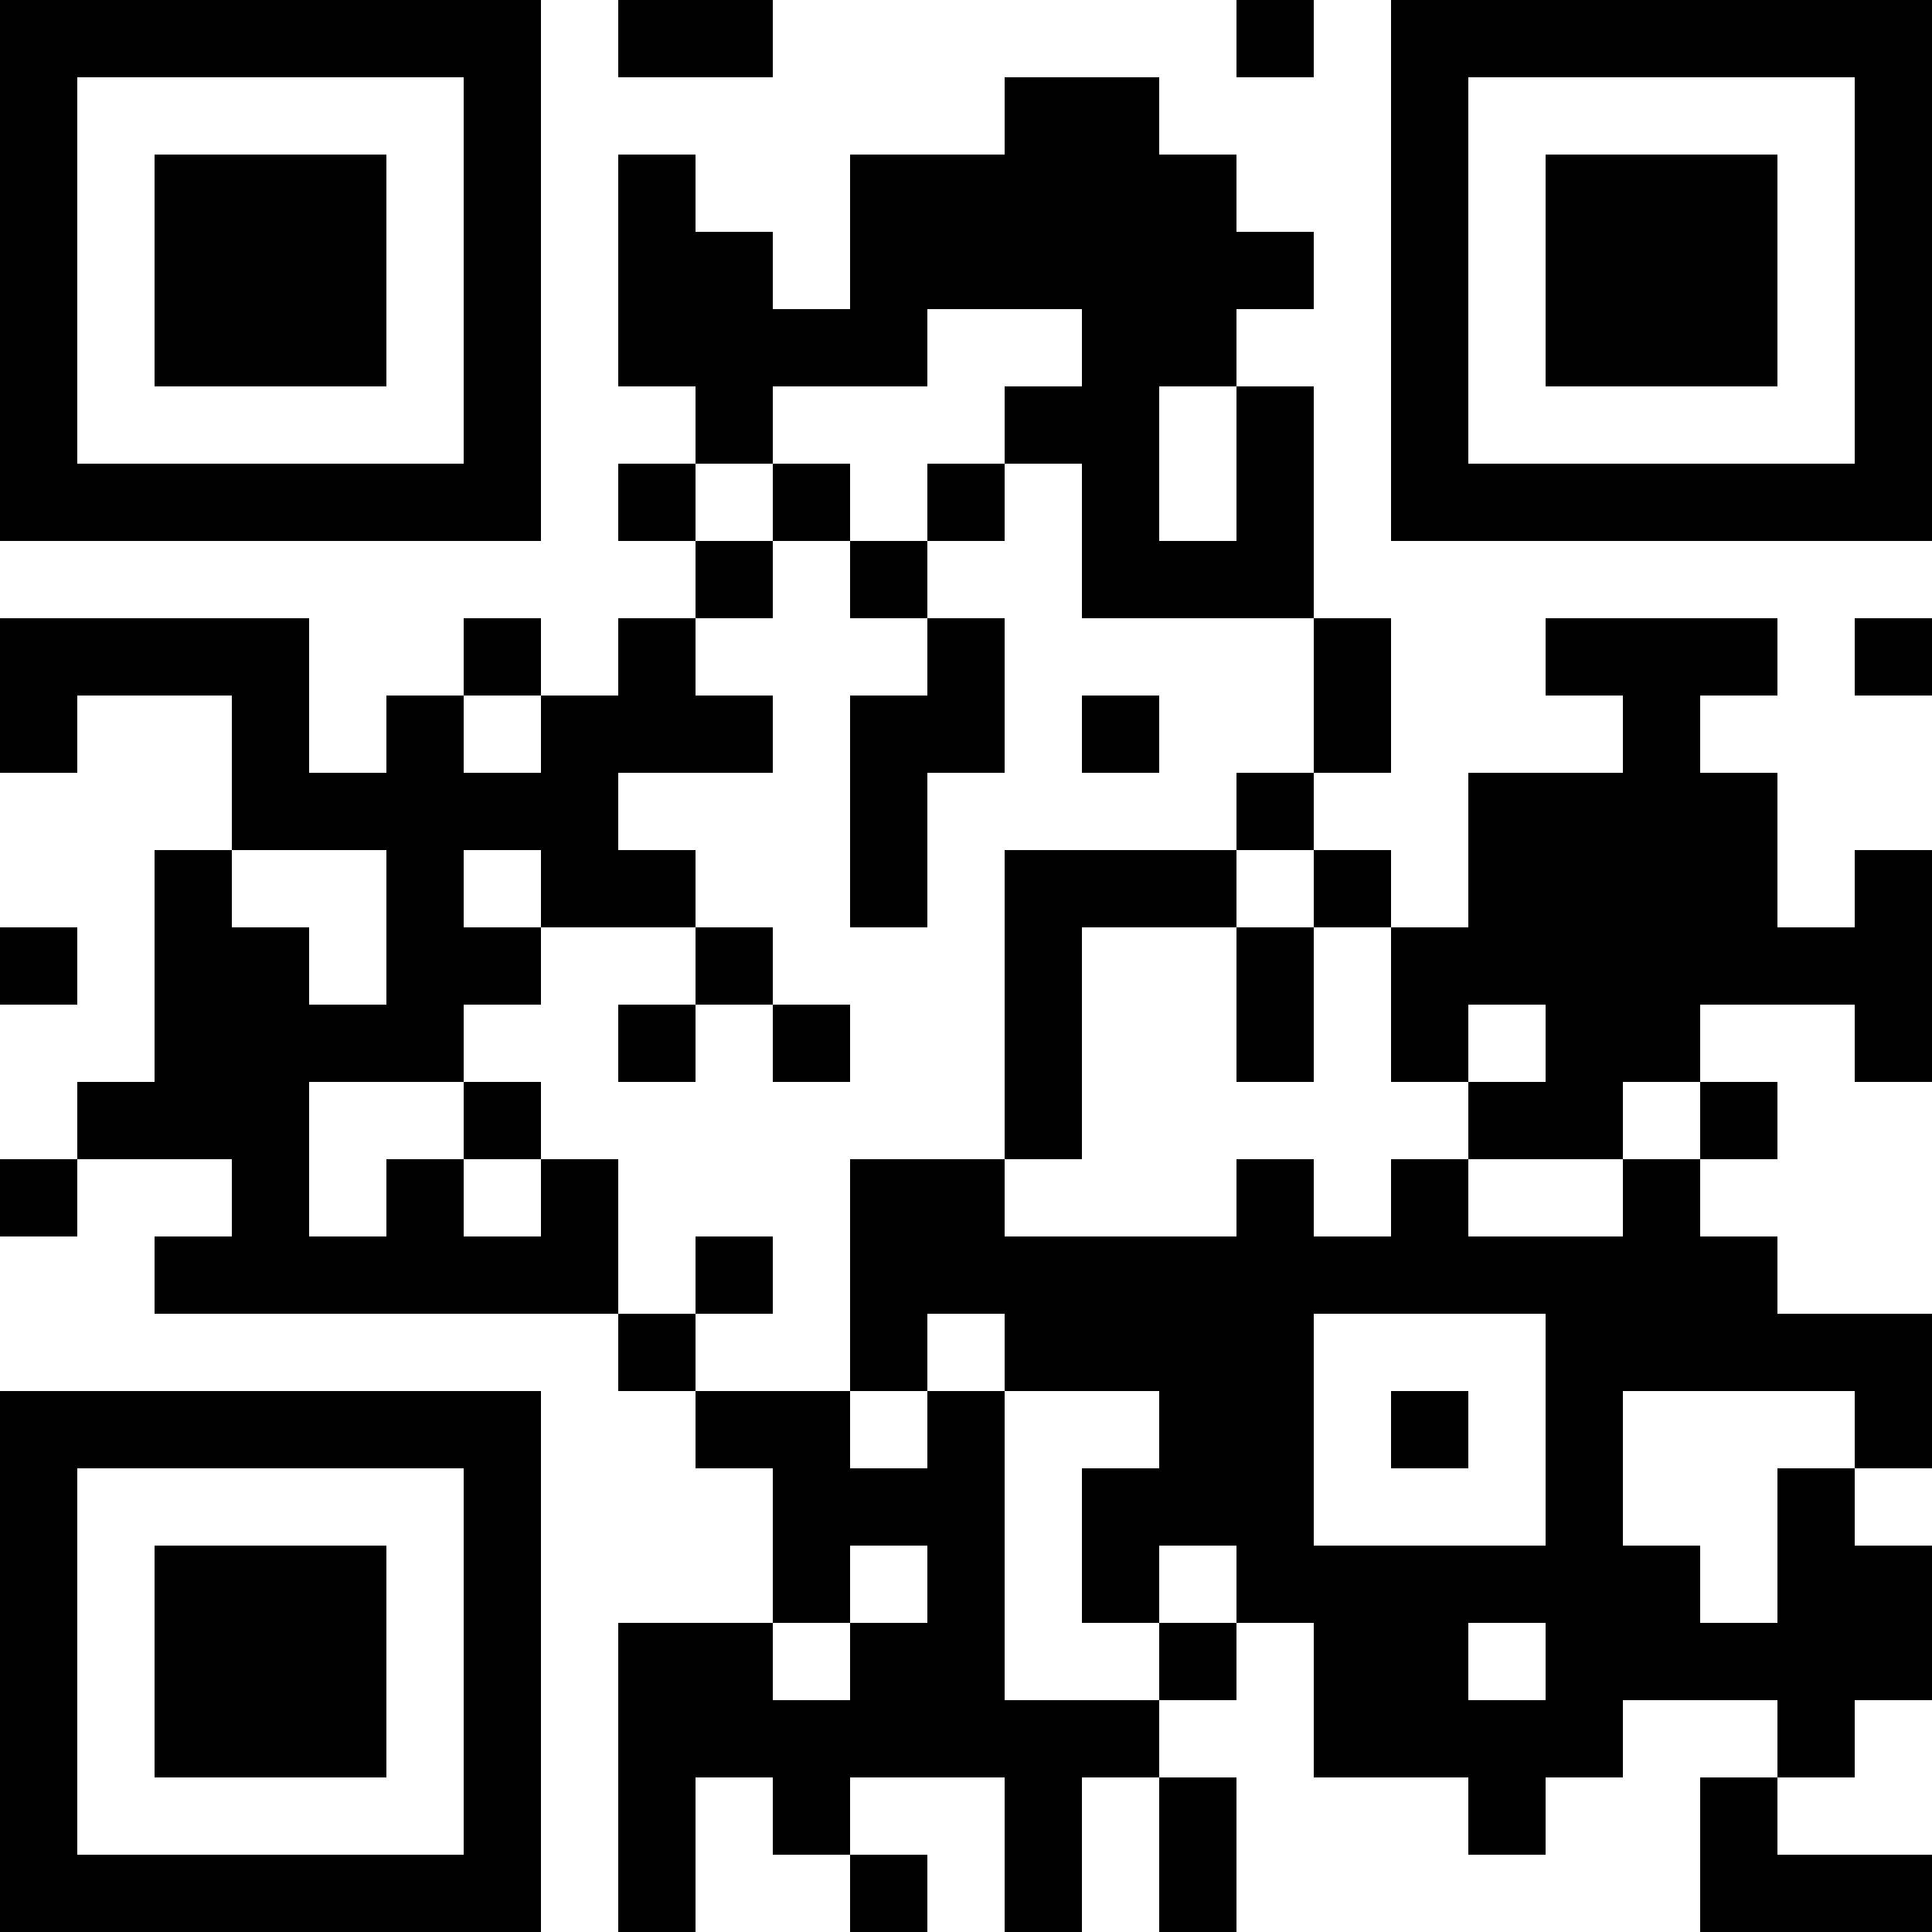 <?xml version="1.0" encoding="UTF-8"?>
<svg xmlns="http://www.w3.org/2000/svg" version="1.1" width="200" height="200" viewBox="0 0 200 200"><rect x="0" y="0" width="200" height="200" fill="#ffffff"/><g transform="scale(8)"><g transform="translate(0,0)"><path fill-rule="evenodd" d="M8 0L8 1L10 1L10 0ZM16 0L16 1L17 1L17 0ZM13 1L13 2L11 2L11 4L10 4L10 3L9 3L9 2L8 2L8 5L9 5L9 6L8 6L8 7L9 7L9 8L8 8L8 9L7 9L7 8L6 8L6 9L5 9L5 10L4 10L4 8L0 8L0 10L1 10L1 9L3 9L3 11L2 11L2 14L1 14L1 15L0 15L0 16L1 16L1 15L3 15L3 16L2 16L2 17L8 17L8 18L9 18L9 19L10 19L10 21L8 21L8 25L9 25L9 23L10 23L10 24L11 24L11 25L12 25L12 24L11 24L11 23L13 23L13 25L14 25L14 23L15 23L15 25L16 25L16 23L15 23L15 22L16 22L16 21L17 21L17 23L19 23L19 24L20 24L20 23L21 23L21 22L23 22L23 23L22 23L22 25L25 25L25 24L23 24L23 23L24 23L24 22L25 22L25 20L24 20L24 19L25 19L25 17L23 17L23 16L22 16L22 15L23 15L23 14L22 14L22 13L24 13L24 14L25 14L25 11L24 11L24 12L23 12L23 10L22 10L22 9L23 9L23 8L20 8L20 9L21 9L21 10L19 10L19 12L18 12L18 11L17 11L17 10L18 10L18 8L17 8L17 5L16 5L16 4L17 4L17 3L16 3L16 2L15 2L15 1ZM12 4L12 5L10 5L10 6L9 6L9 7L10 7L10 8L9 8L9 9L10 9L10 10L8 10L8 11L9 11L9 12L7 12L7 11L6 11L6 12L7 12L7 13L6 13L6 14L4 14L4 16L5 16L5 15L6 15L6 16L7 16L7 15L8 15L8 17L9 17L9 18L11 18L11 19L12 19L12 18L13 18L13 22L15 22L15 21L16 21L16 20L15 20L15 21L14 21L14 19L15 19L15 18L13 18L13 17L12 17L12 18L11 18L11 15L13 15L13 16L16 16L16 15L17 15L17 16L18 16L18 15L19 15L19 16L21 16L21 15L22 15L22 14L21 14L21 15L19 15L19 14L20 14L20 13L19 13L19 14L18 14L18 12L17 12L17 11L16 11L16 10L17 10L17 8L14 8L14 6L13 6L13 5L14 5L14 4ZM15 5L15 7L16 7L16 5ZM10 6L10 7L11 7L11 8L12 8L12 9L11 9L11 12L12 12L12 10L13 10L13 8L12 8L12 7L13 7L13 6L12 6L12 7L11 7L11 6ZM24 8L24 9L25 9L25 8ZM6 9L6 10L7 10L7 9ZM14 9L14 10L15 10L15 9ZM3 11L3 12L4 12L4 13L5 13L5 11ZM13 11L13 15L14 15L14 12L16 12L16 14L17 14L17 12L16 12L16 11ZM0 12L0 13L1 13L1 12ZM9 12L9 13L8 13L8 14L9 14L9 13L10 13L10 14L11 14L11 13L10 13L10 12ZM6 14L6 15L7 15L7 14ZM9 16L9 17L10 17L10 16ZM17 17L17 20L20 20L20 17ZM18 18L18 19L19 19L19 18ZM21 18L21 20L22 20L22 21L23 21L23 19L24 19L24 18ZM11 20L11 21L10 21L10 22L11 22L11 21L12 21L12 20ZM19 21L19 22L20 22L20 21ZM0 0L0 7L7 7L7 0ZM1 1L1 6L6 6L6 1ZM2 2L2 5L5 5L5 2ZM18 0L18 7L25 7L25 0ZM19 1L19 6L24 6L24 1ZM20 2L20 5L23 5L23 2ZM0 18L0 25L7 25L7 18ZM1 19L1 24L6 24L6 19ZM2 20L2 23L5 23L5 20Z" fill="#000000"/></g></g></svg>
